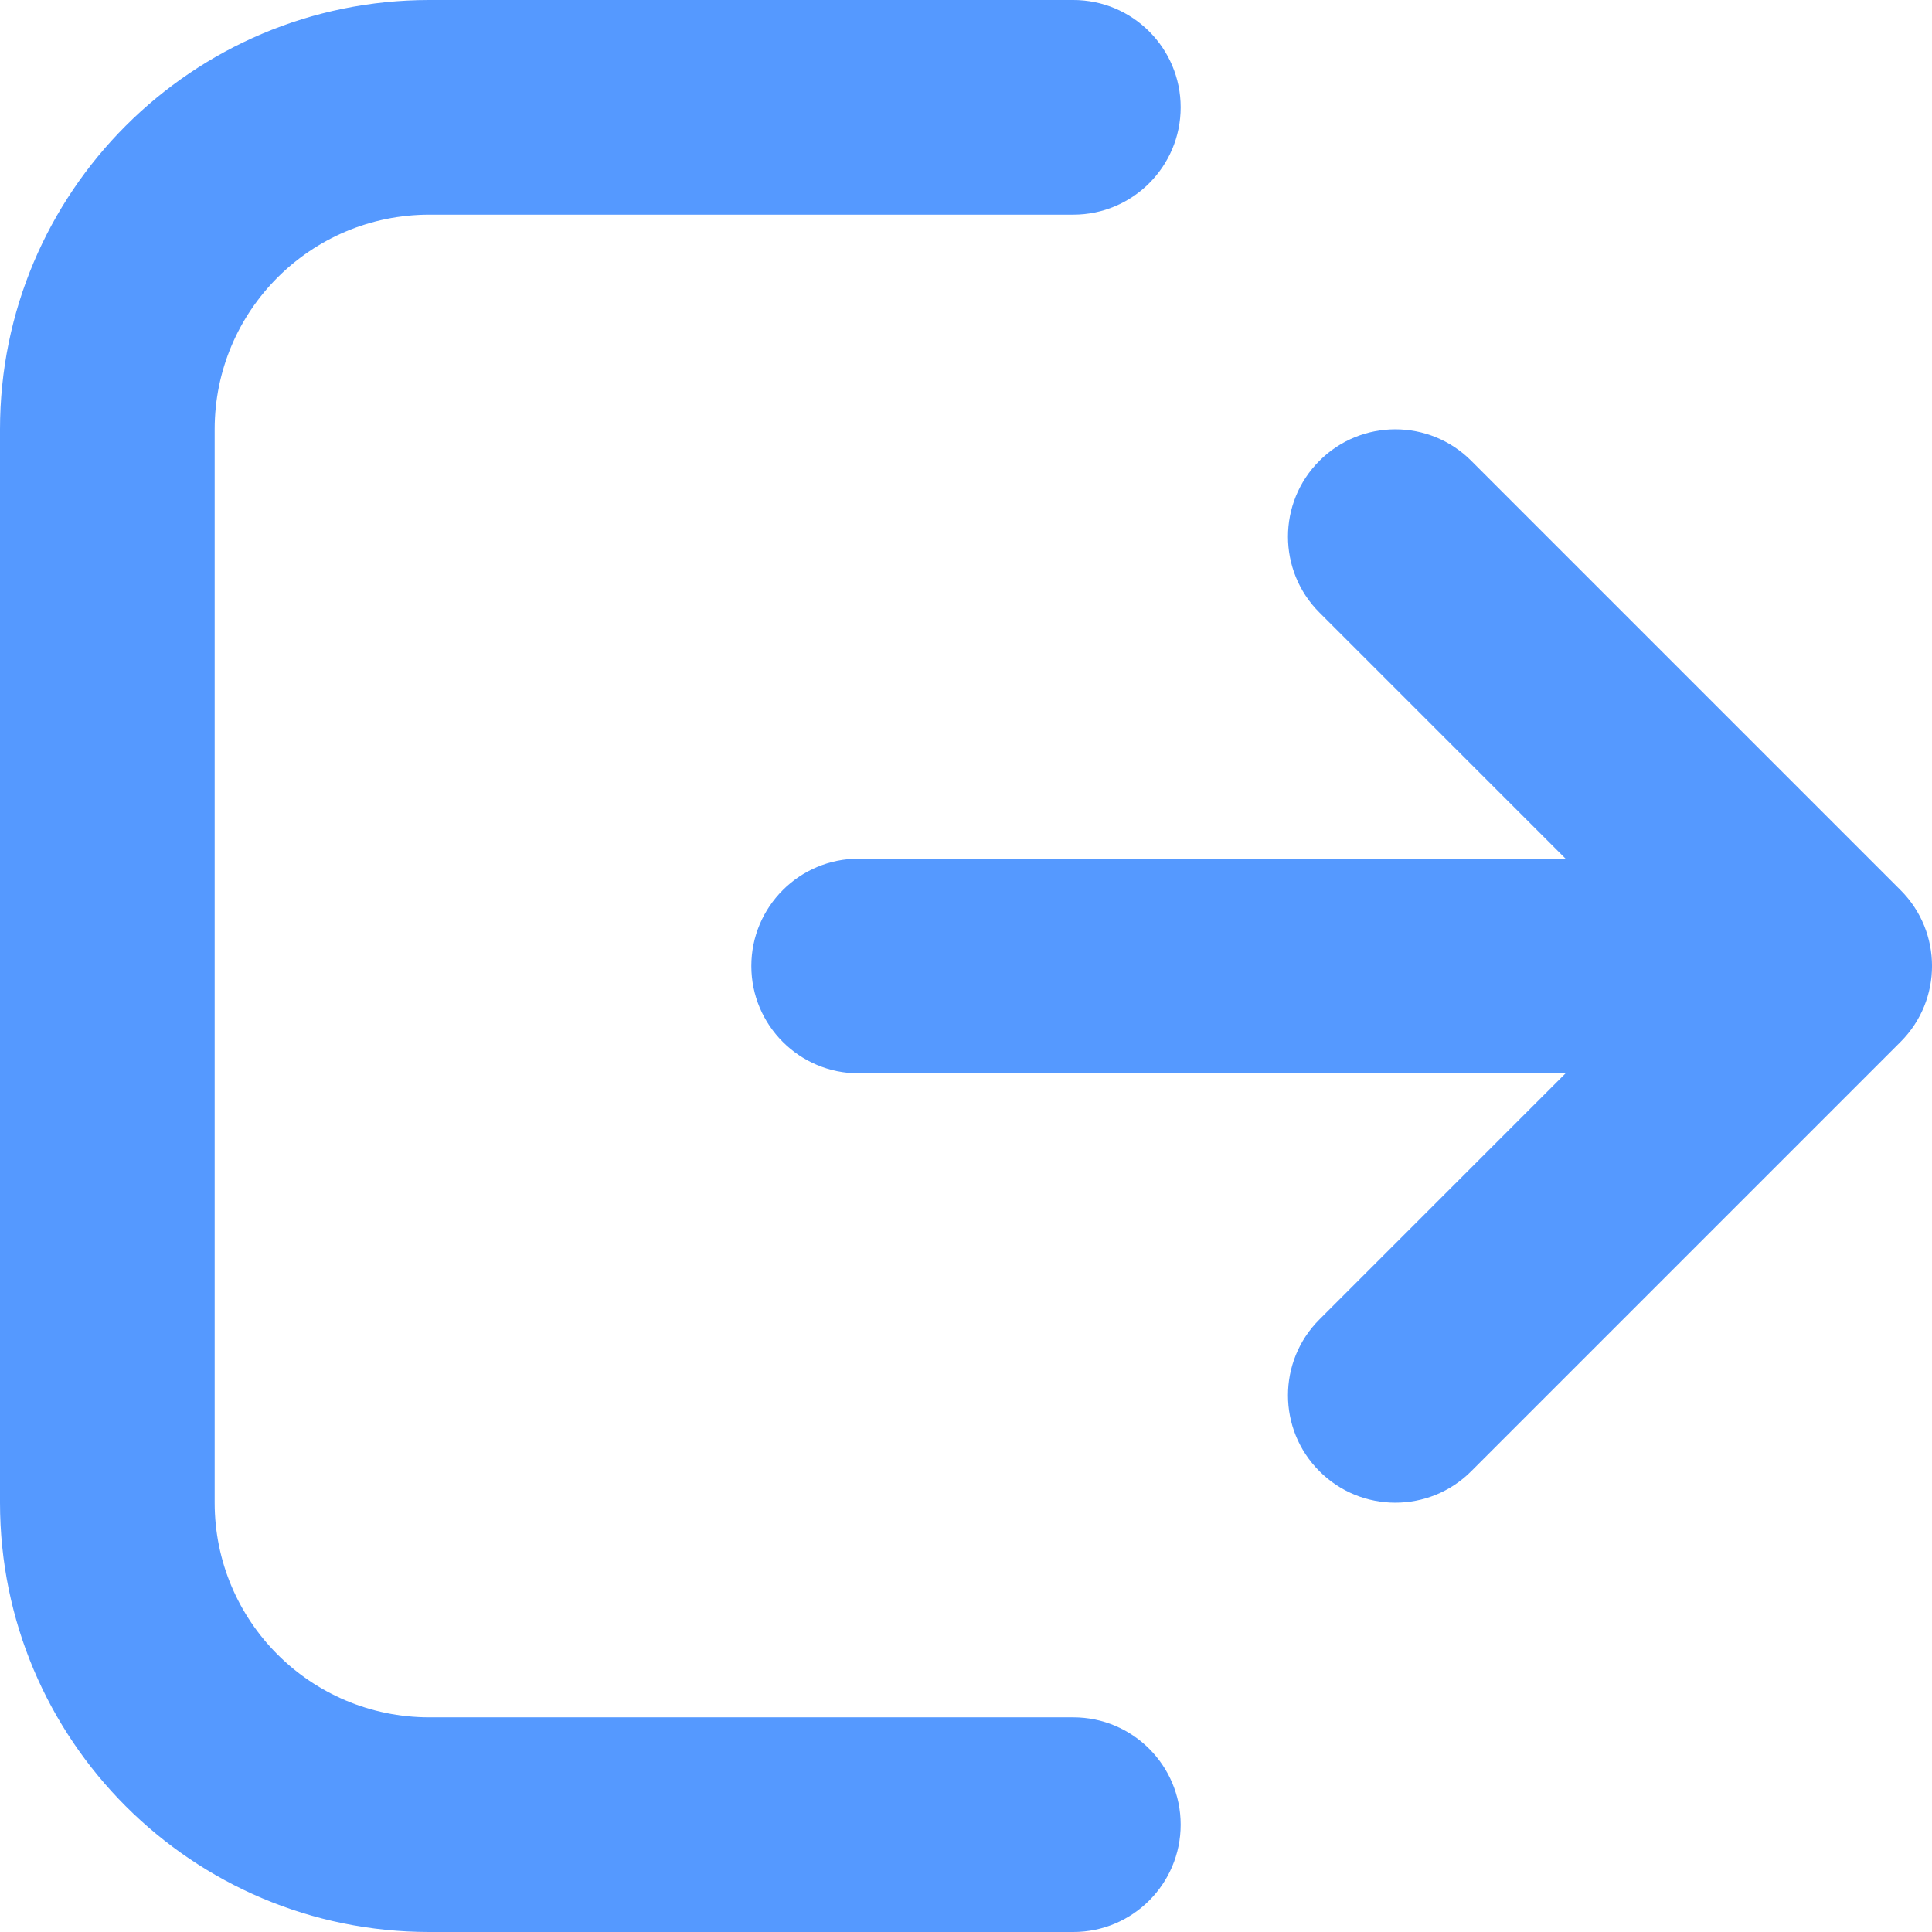 <svg width="18" height="18" viewBox="0 0 18 18" fill="none" xmlns="http://www.w3.org/2000/svg">
<path d="M0 4C0 1.791 1.791 0 4 0H10C10.552 0 11 0.448 11 1C11 1.552 10.552 2 10 2H4C2.895 2 2 2.895 2 4V14C2 15.105 2.895 16 4 16H10C10.552 16 11 16.448 11 17C11 17.552 10.552 18 10 18H4C1.791 18 0 16.209 0 14V4Z" fill="#5599FF"/>
<path d="M12.293 4.293C12.683 3.902 13.317 3.902 13.707 4.293L17.707 8.293C18.098 8.683 18.098 9.317 17.707 9.707L13.707 13.707C13.317 14.098 12.683 14.098 12.293 13.707C11.902 13.317 11.902 12.683 12.293 12.293L14.586 10H8C7.448 10 7 9.552 7 9C7 8.448 7.448 8 8 8H14.586L12.293 5.707C11.902 5.317 11.902 4.683 12.293 4.293Z" fill="#5599FF"/>
</svg>
